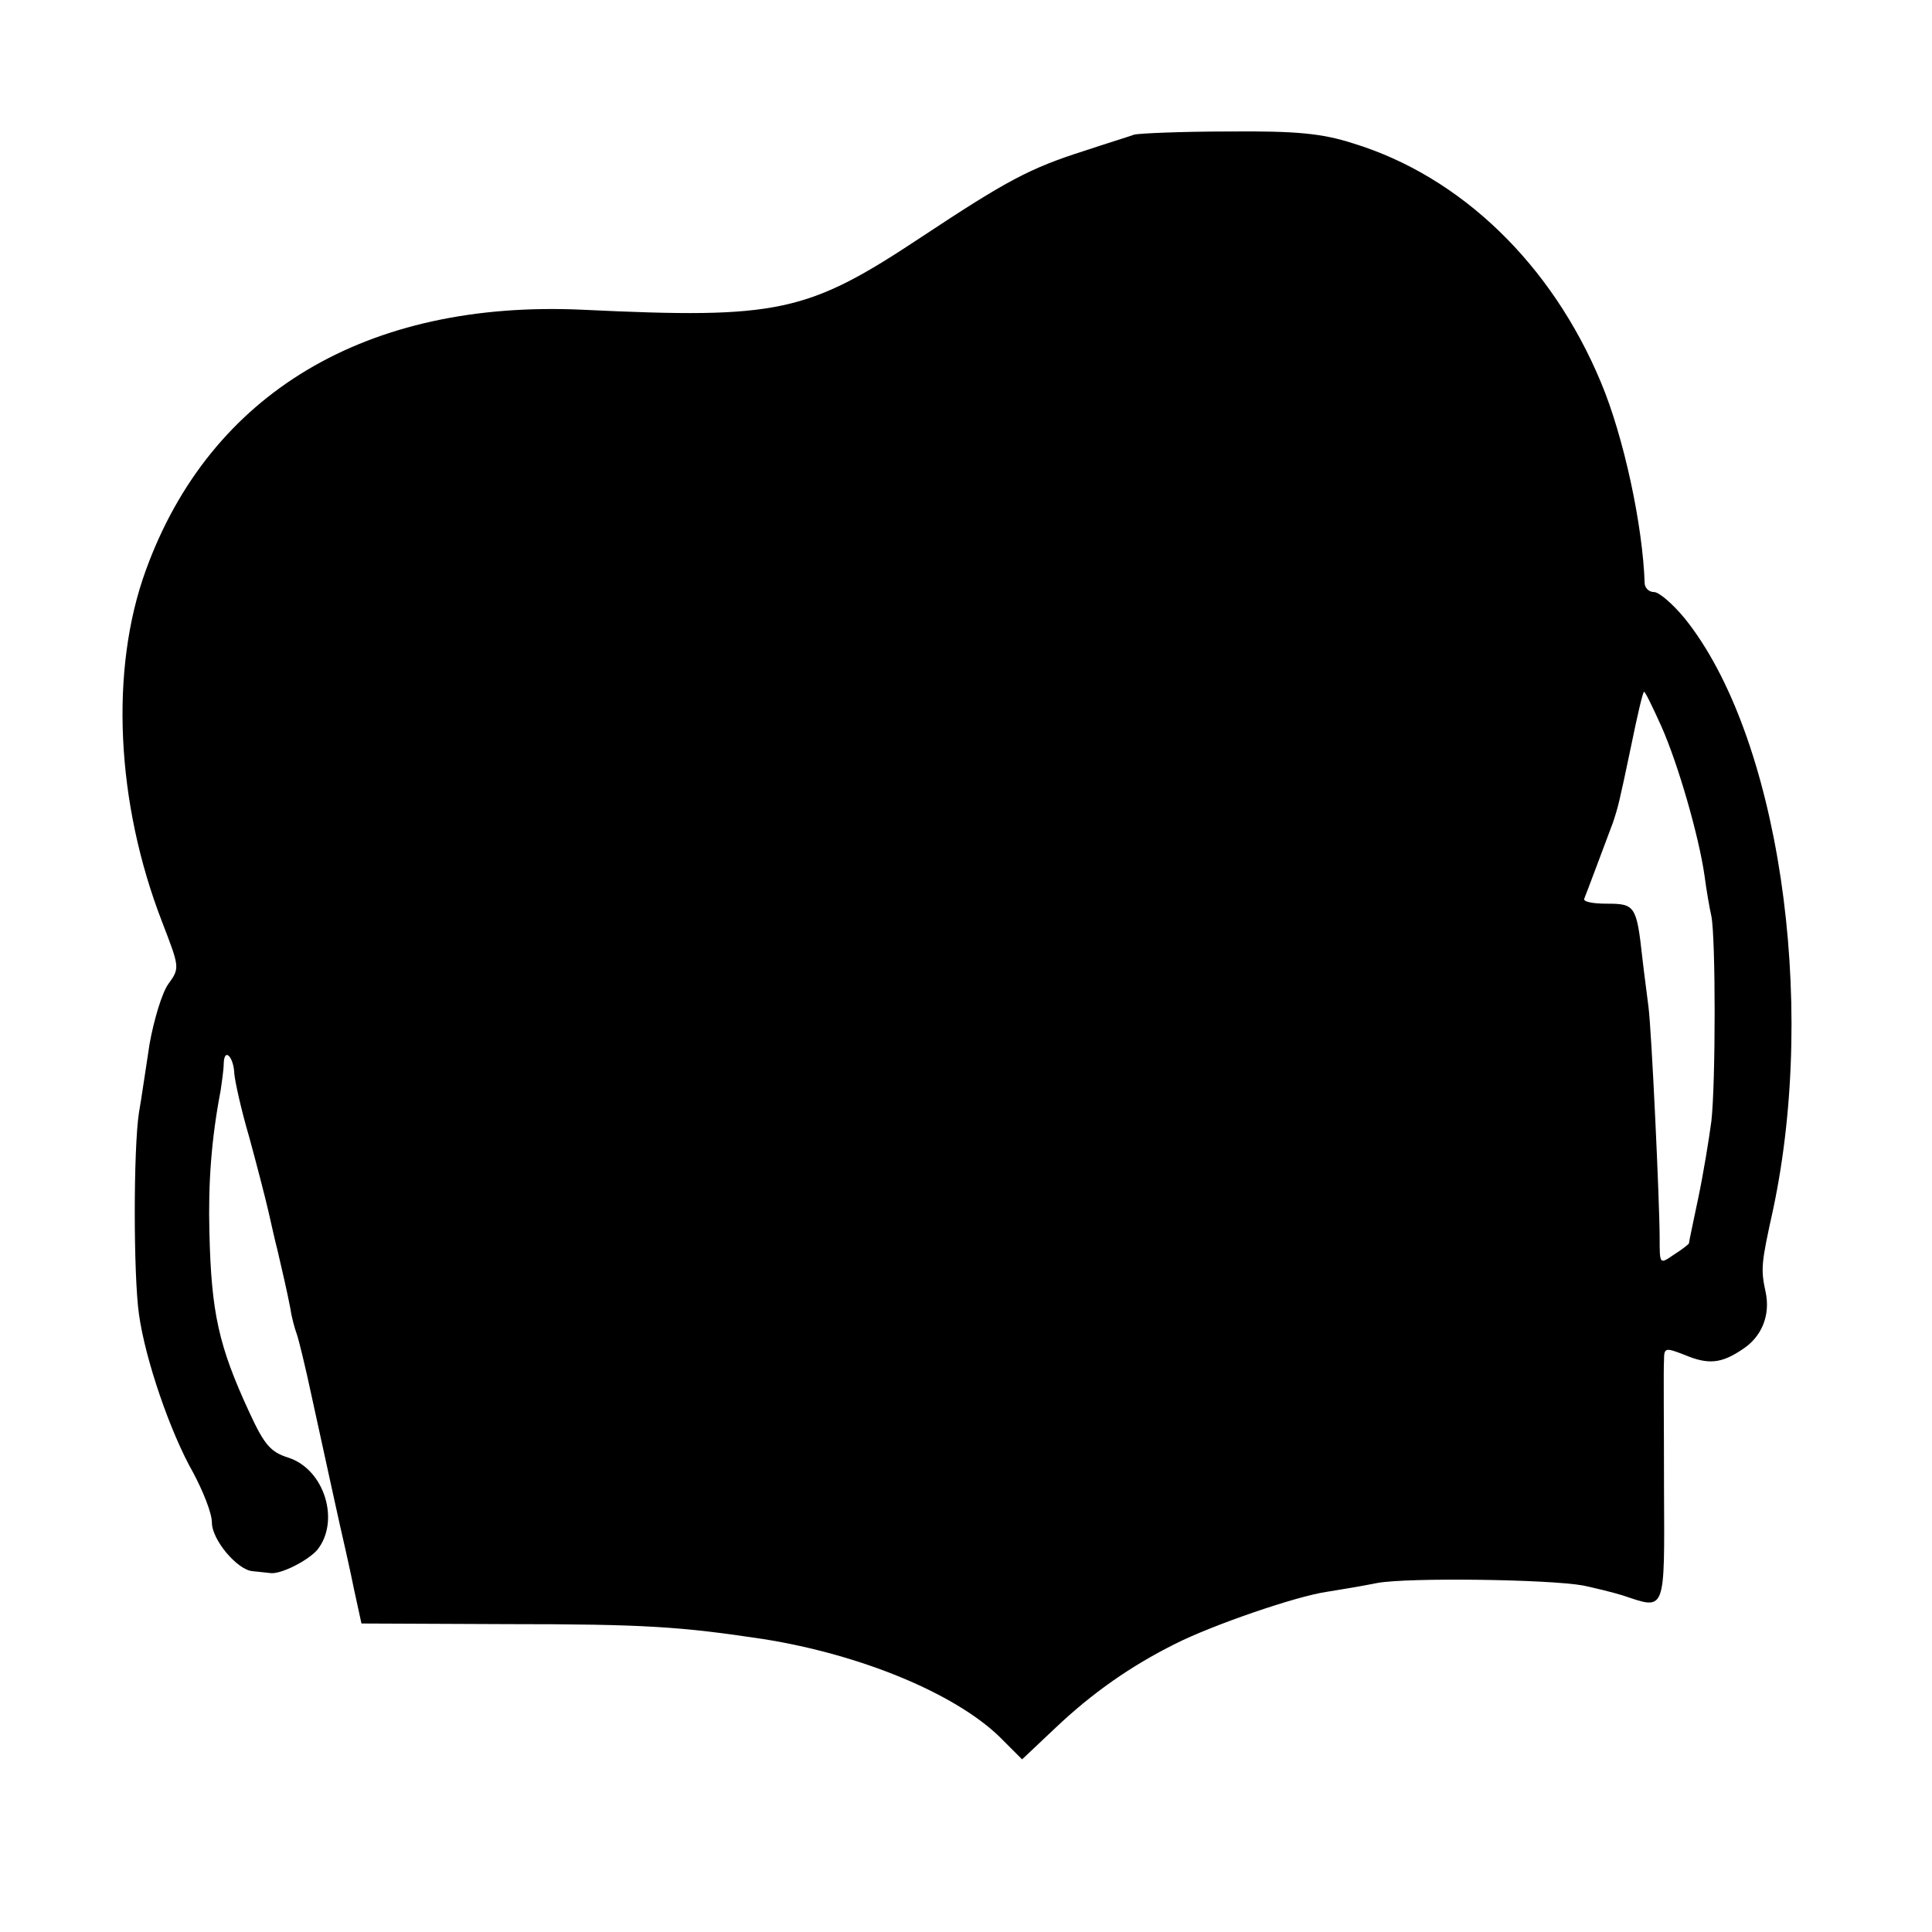 <?xml version="1.0" standalone="no"?>
<!DOCTYPE svg PUBLIC "-//W3C//DTD SVG 20010904//EN"
 "http://www.w3.org/TR/2001/REC-SVG-20010904/DTD/svg10.dtd">
<svg version="1.0" xmlns="http://www.w3.org/2000/svg"
 width="310pt" height="310pt" viewBox="0 0 310 310"
 preserveAspectRatio="xMidYMid meet">
<g transform="translate(0,310) scale(0.1,-0.1)"
fill="#000000" stroke="none">
<path d="M1820 2884 c-8 -3 -44 -14 -80 -26 -88 -28 -125 -48 -261 -138 -184
-122 -229 -132 -544 -117 -347 16 -598 -134 -701 -418 -58 -159 -48 -373 26
-564 28 -73 29 -74 10 -100 -10 -14 -23 -57 -30 -96 -6 -38 -13 -88 -17 -110
-9 -58 -9 -261 0 -324 10 -72 50 -189 87 -254 16 -30 30 -65 30 -80 0 -28 41
-76 65 -78 8 -1 21 -2 28 -3 16 -3 60 19 76 37 37 46 12 129 -46 148 -29 9
-39 21 -63 73 -49 106 -61 159 -64 289 -2 78 3 149 18 227 2 14 5 34 5 44 1
26 16 10 17 -17 1 -12 11 -58 24 -102 12 -44 26 -98 31 -120 5 -22 11 -49 14
-60 8 -34 16 -69 21 -95 2 -14 7 -32 10 -40 3 -8 14 -53 24 -100 18 -82 49
-225 54 -245 1 -5 8 -35 14 -65 l12 -55 233 -1 c222 0 279 -4 412 -24 157 -25
306 -87 378 -156 l37 -37 53 50 c60 57 122 100 192 135 59 30 195 77 245 84
19 3 55 9 80 14 49 9 274 6 330 -4 19 -4 48 -11 64 -16 69 -23 67 -30 66 172
0 101 -1 193 0 205 0 21 2 21 33 9 38 -16 59 -14 93 9 31 20 45 55 37 92 -8
37 -7 46 12 132 72 339 8 763 -142 949 -19 23 -41 42 -49 42 -8 0 -14 6 -15
13 -3 95 -34 237 -70 323 -79 190 -225 331 -398 384 -50 16 -91 20 -200 19
-75 0 -143 -3 -151 -5z m846 -950 c27 -61 60 -176 69 -239 3 -23 8 -52 11 -65
7 -36 7 -266 0 -329 -4 -30 -13 -85 -21 -123 -8 -38 -15 -71 -15 -73 0 -1 -11
-10 -24 -18 -23 -16 -23 -16 -23 26 0 57 -13 335 -18 372 -2 17 -7 53 -10 80
-9 82 -12 85 -57 85 -22 0 -38 3 -36 8 3 7 34 90 46 122 8 24 10 31 29 122 10
49 19 88 21 88 2 0 14 -25 28 -56z"/>
</g>
</svg>
